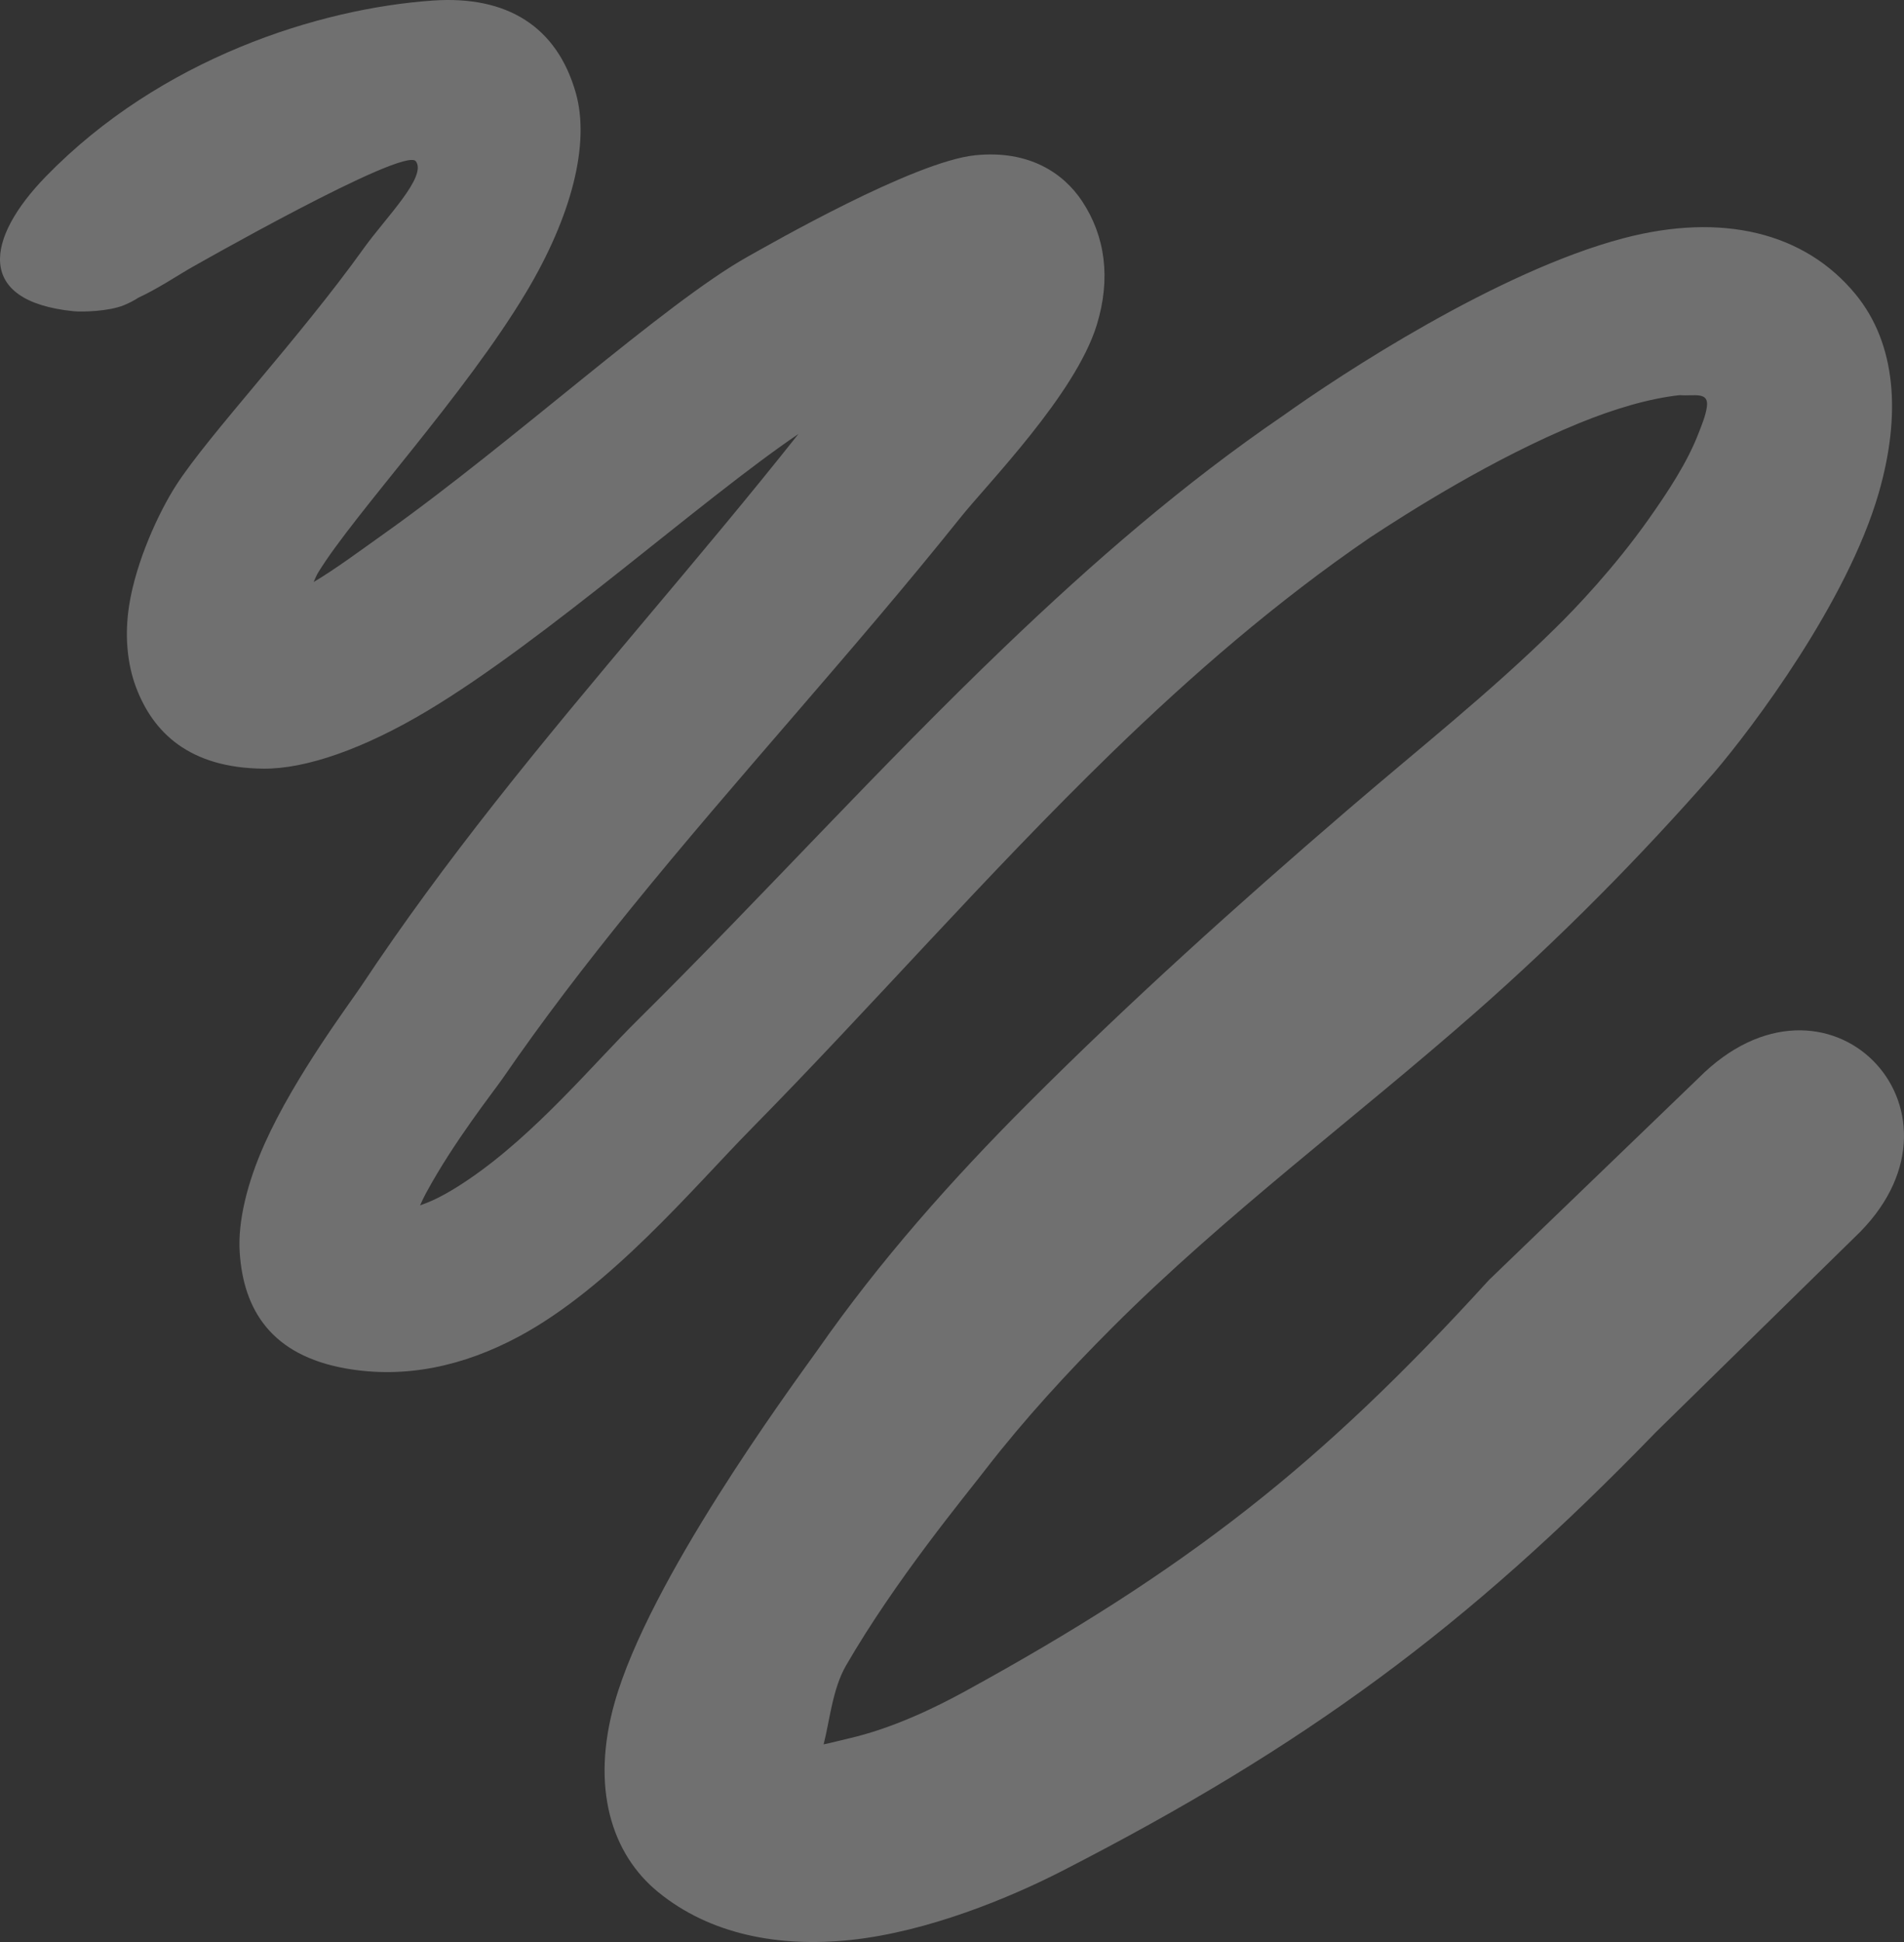 <svg width="102" height="104" viewBox="0 0 102 104" fill="none" xmlns="http://www.w3.org/2000/svg">
<rect x="0" y="0" width="102" height="104" fill="#333333" stroke="none"/>
<g style="mix-blend-mode:screen" opacity="0.3">
<path d="M3.944 16.667C-1.349 16.133 -0.758 12.758 2.449 9.459C8.617 3.115 17.11 0.449 23.193 0.029C27.154 -0.244 29.832 1.409 30.846 4.975C31.623 7.707 30.613 11.596 28.19 15.649C24.874 21.193 19.003 27.48 17.061 30.634C16.979 30.767 16.89 30.952 16.803 31.168C17.939 30.497 19.211 29.551 20.603 28.562C27.506 23.657 35.592 16.247 40.056 13.745C41.258 13.075 48.955 8.651 52.242 8.315C55.129 8.02 56.975 9.273 57.972 10.777C59.214 12.653 59.517 14.92 58.757 17.398C57.61 21.137 52.858 25.946 51.433 27.742C45.691 34.912 39.518 41.598 33.77 48.685C31.395 51.614 29.09 54.608 26.932 57.748C26.467 58.425 24.314 61.132 22.815 63.908C22.711 64.101 22.605 64.321 22.504 64.55C23.402 64.248 24.276 63.725 25.134 63.142C28.689 60.725 31.817 56.941 34.176 54.611C40.788 48.07 47.102 41.078 53.859 34.608C58.527 30.137 63.397 25.903 68.747 22.253C71.832 20.048 80.229 14.535 86.971 12.758C92.24 11.369 96.677 12.439 99.403 15.756C101.59 18.414 101.85 22.224 100.647 26.398C98.967 32.227 93.886 38.968 91.812 41.393C87.859 45.905 83.603 50.212 79.03 54.229C72.578 59.896 65.626 65.055 59.599 71.081C57.19 73.491 54.888 75.993 52.8 78.688C51.773 80.031 47.987 84.582 45.32 89.199C44.591 90.461 44.441 92.199 44.122 93.415C44.552 93.329 44.996 93.206 45.434 93.106C47.791 92.572 50.1 91.45 51.692 90.578C57.516 87.387 62.313 84.35 66.802 80.836C71.197 77.397 75.273 73.483 79.763 68.55L90.978 57.748C97.862 50.817 106.139 59.377 99.646 65.977L88.718 76.686C83.562 82.006 78.88 86.186 73.89 89.862C68.828 93.592 63.467 96.823 56.952 100.168C54.117 101.627 49.728 103.443 45.605 103.887C41.7 104.307 38.017 103.581 35.255 101.323C32.759 99.284 31.635 95.73 32.931 91.162C34.786 84.622 42.197 74.531 43.804 72.289C47.12 67.538 50.958 63.21 55.065 59.098C60.519 53.638 66.315 48.427 72.19 43.377C75.944 40.15 79.809 37.099 83.293 33.668C84.38 32.609 86.487 30.396 88.318 27.805C89.362 26.329 90.383 24.773 90.978 23.241C91.172 22.741 91.37 22.268 91.438 21.8C91.563 20.943 90.762 21.225 89.988 21.161C88.315 21.343 86.444 21.907 84.591 22.664C79.948 24.561 75.4 27.468 73.372 28.801C68.402 32.202 63.862 36.13 59.551 40.317C52.877 46.799 46.728 53.873 40.236 60.461C37.118 63.632 32.692 68.944 27.804 71.57C24.836 73.163 21.689 73.853 18.499 73.28C14.565 72.576 13.038 70.179 12.84 67.049C12.738 65.427 13.231 63.36 14.18 61.242C15.796 57.635 18.766 53.69 19.356 52.801C21.595 49.425 23.988 46.194 26.468 43.042C31.752 36.326 37.437 29.974 42.773 23.241C37.487 26.828 29.28 34.249 22.89 38.07C19.489 40.104 16.383 41.184 14.117 41.164C10.111 41.129 8.19 39.199 7.288 36.808C6.817 35.558 6.665 34.028 6.921 32.405C7.29 30.078 8.481 27.473 9.436 25.986C11.198 23.254 15.983 18.19 19.496 13.285C20.653 11.669 22.89 9.459 22.277 8.637C21.664 7.815 10.107 14.412 10.107 14.412C9.438 14.804 8.41 15.482 7.423 15.937C7.183 16.093 6.916 16.233 6.622 16.351C5.837 16.668 4.439 16.717 3.944 16.667Z" fill="white"/>
</g>
</svg>
